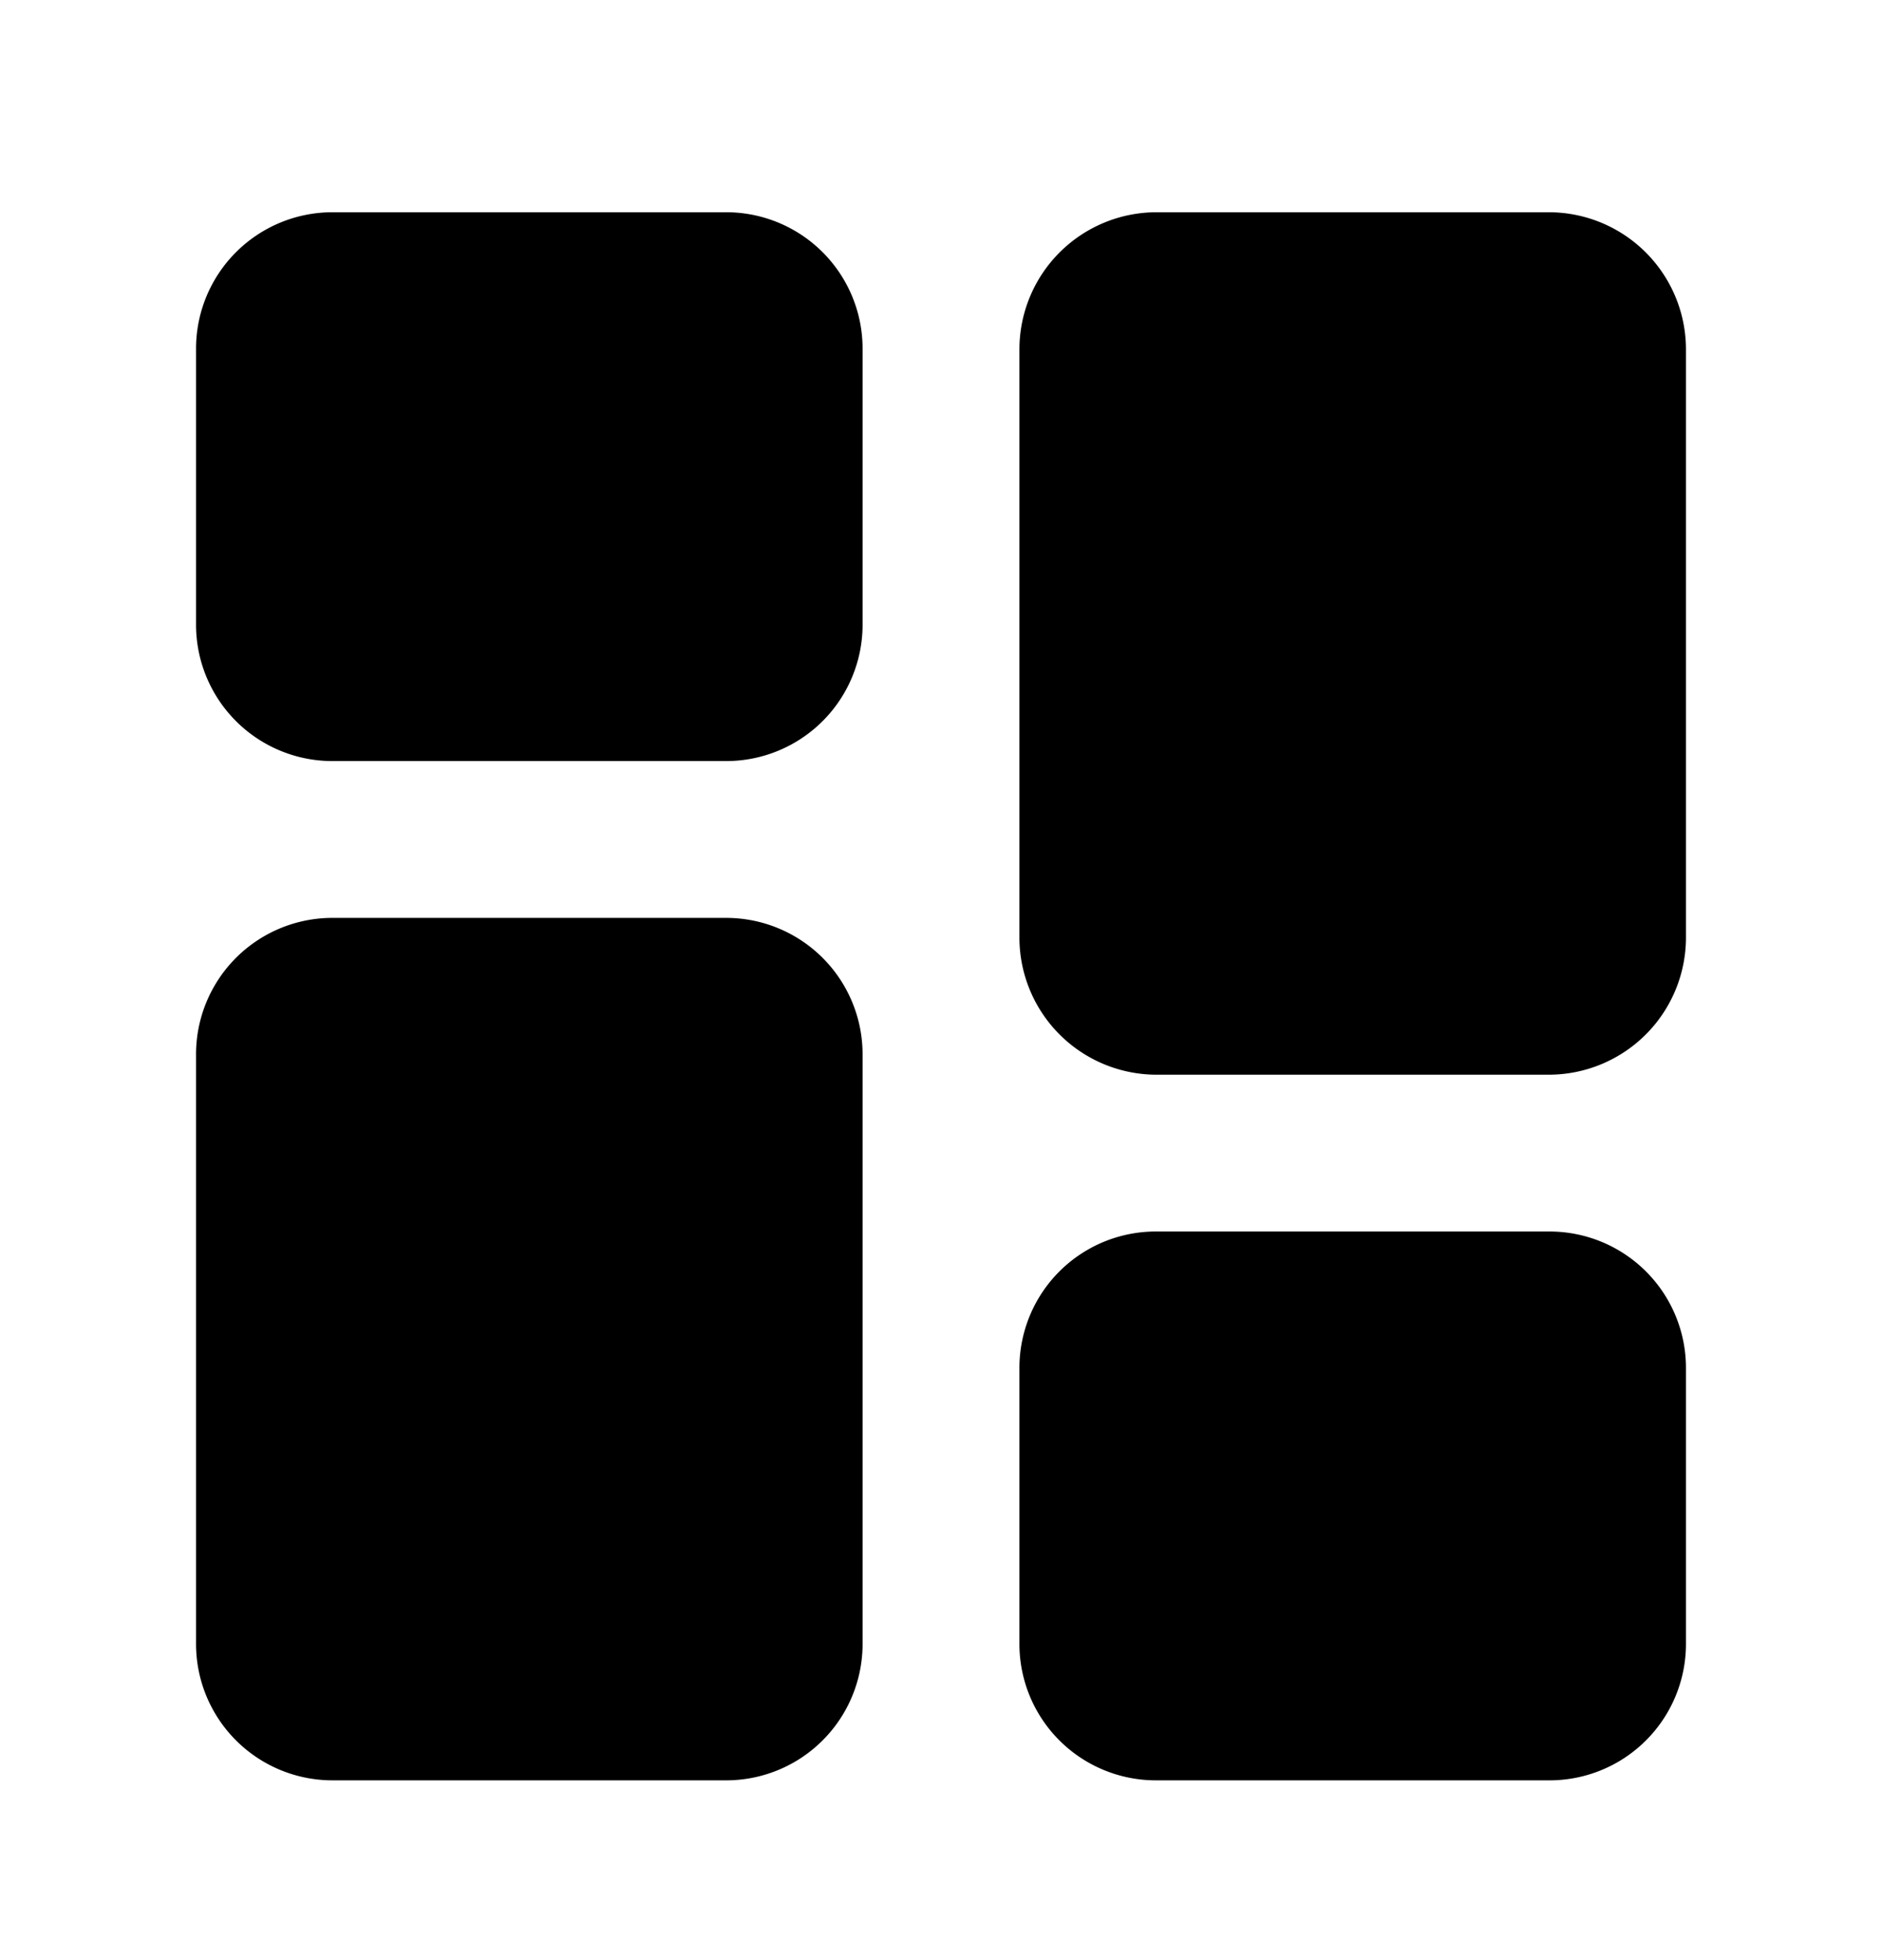 <svg xmlns="http://www.w3.org/2000/svg" width="24" height="25" fill="currentColor" viewBox="0 0 24 25">
  <path d="M9.26 9.707h-5a1.74 1.74 0 0 1-1.76-1.74v-3.52a1.74 1.74 0 0 1 1.74-1.74h5A1.74 1.74 0 0 1 11 4.447v3.52a1.74 1.74 0 0 1-1.74 1.74ZM11 20.967v-7.52a1.74 1.74 0 0 0-1.74-1.74h-5a1.74 1.74 0 0 0-1.76 1.74v7.52a1.74 1.74 0 0 0 1.74 1.74h5a1.74 1.74 0 0 0 1.76-1.74Zm10.5-9v-7.51a1.75 1.75 0 0 0-1.75-1.75h-5A1.75 1.75 0 0 0 13 4.457v7.5a1.75 1.75 0 0 0 1.75 1.75h5a1.75 1.75 0 0 0 1.75-1.75v.01Zm0 9v-3.52a1.74 1.74 0 0 0-1.74-1.74h-5a1.74 1.74 0 0 0-1.76 1.74v3.52a1.74 1.74 0 0 0 1.74 1.74h5a1.74 1.74 0 0 0 1.76-1.74Z"/>
</svg>
